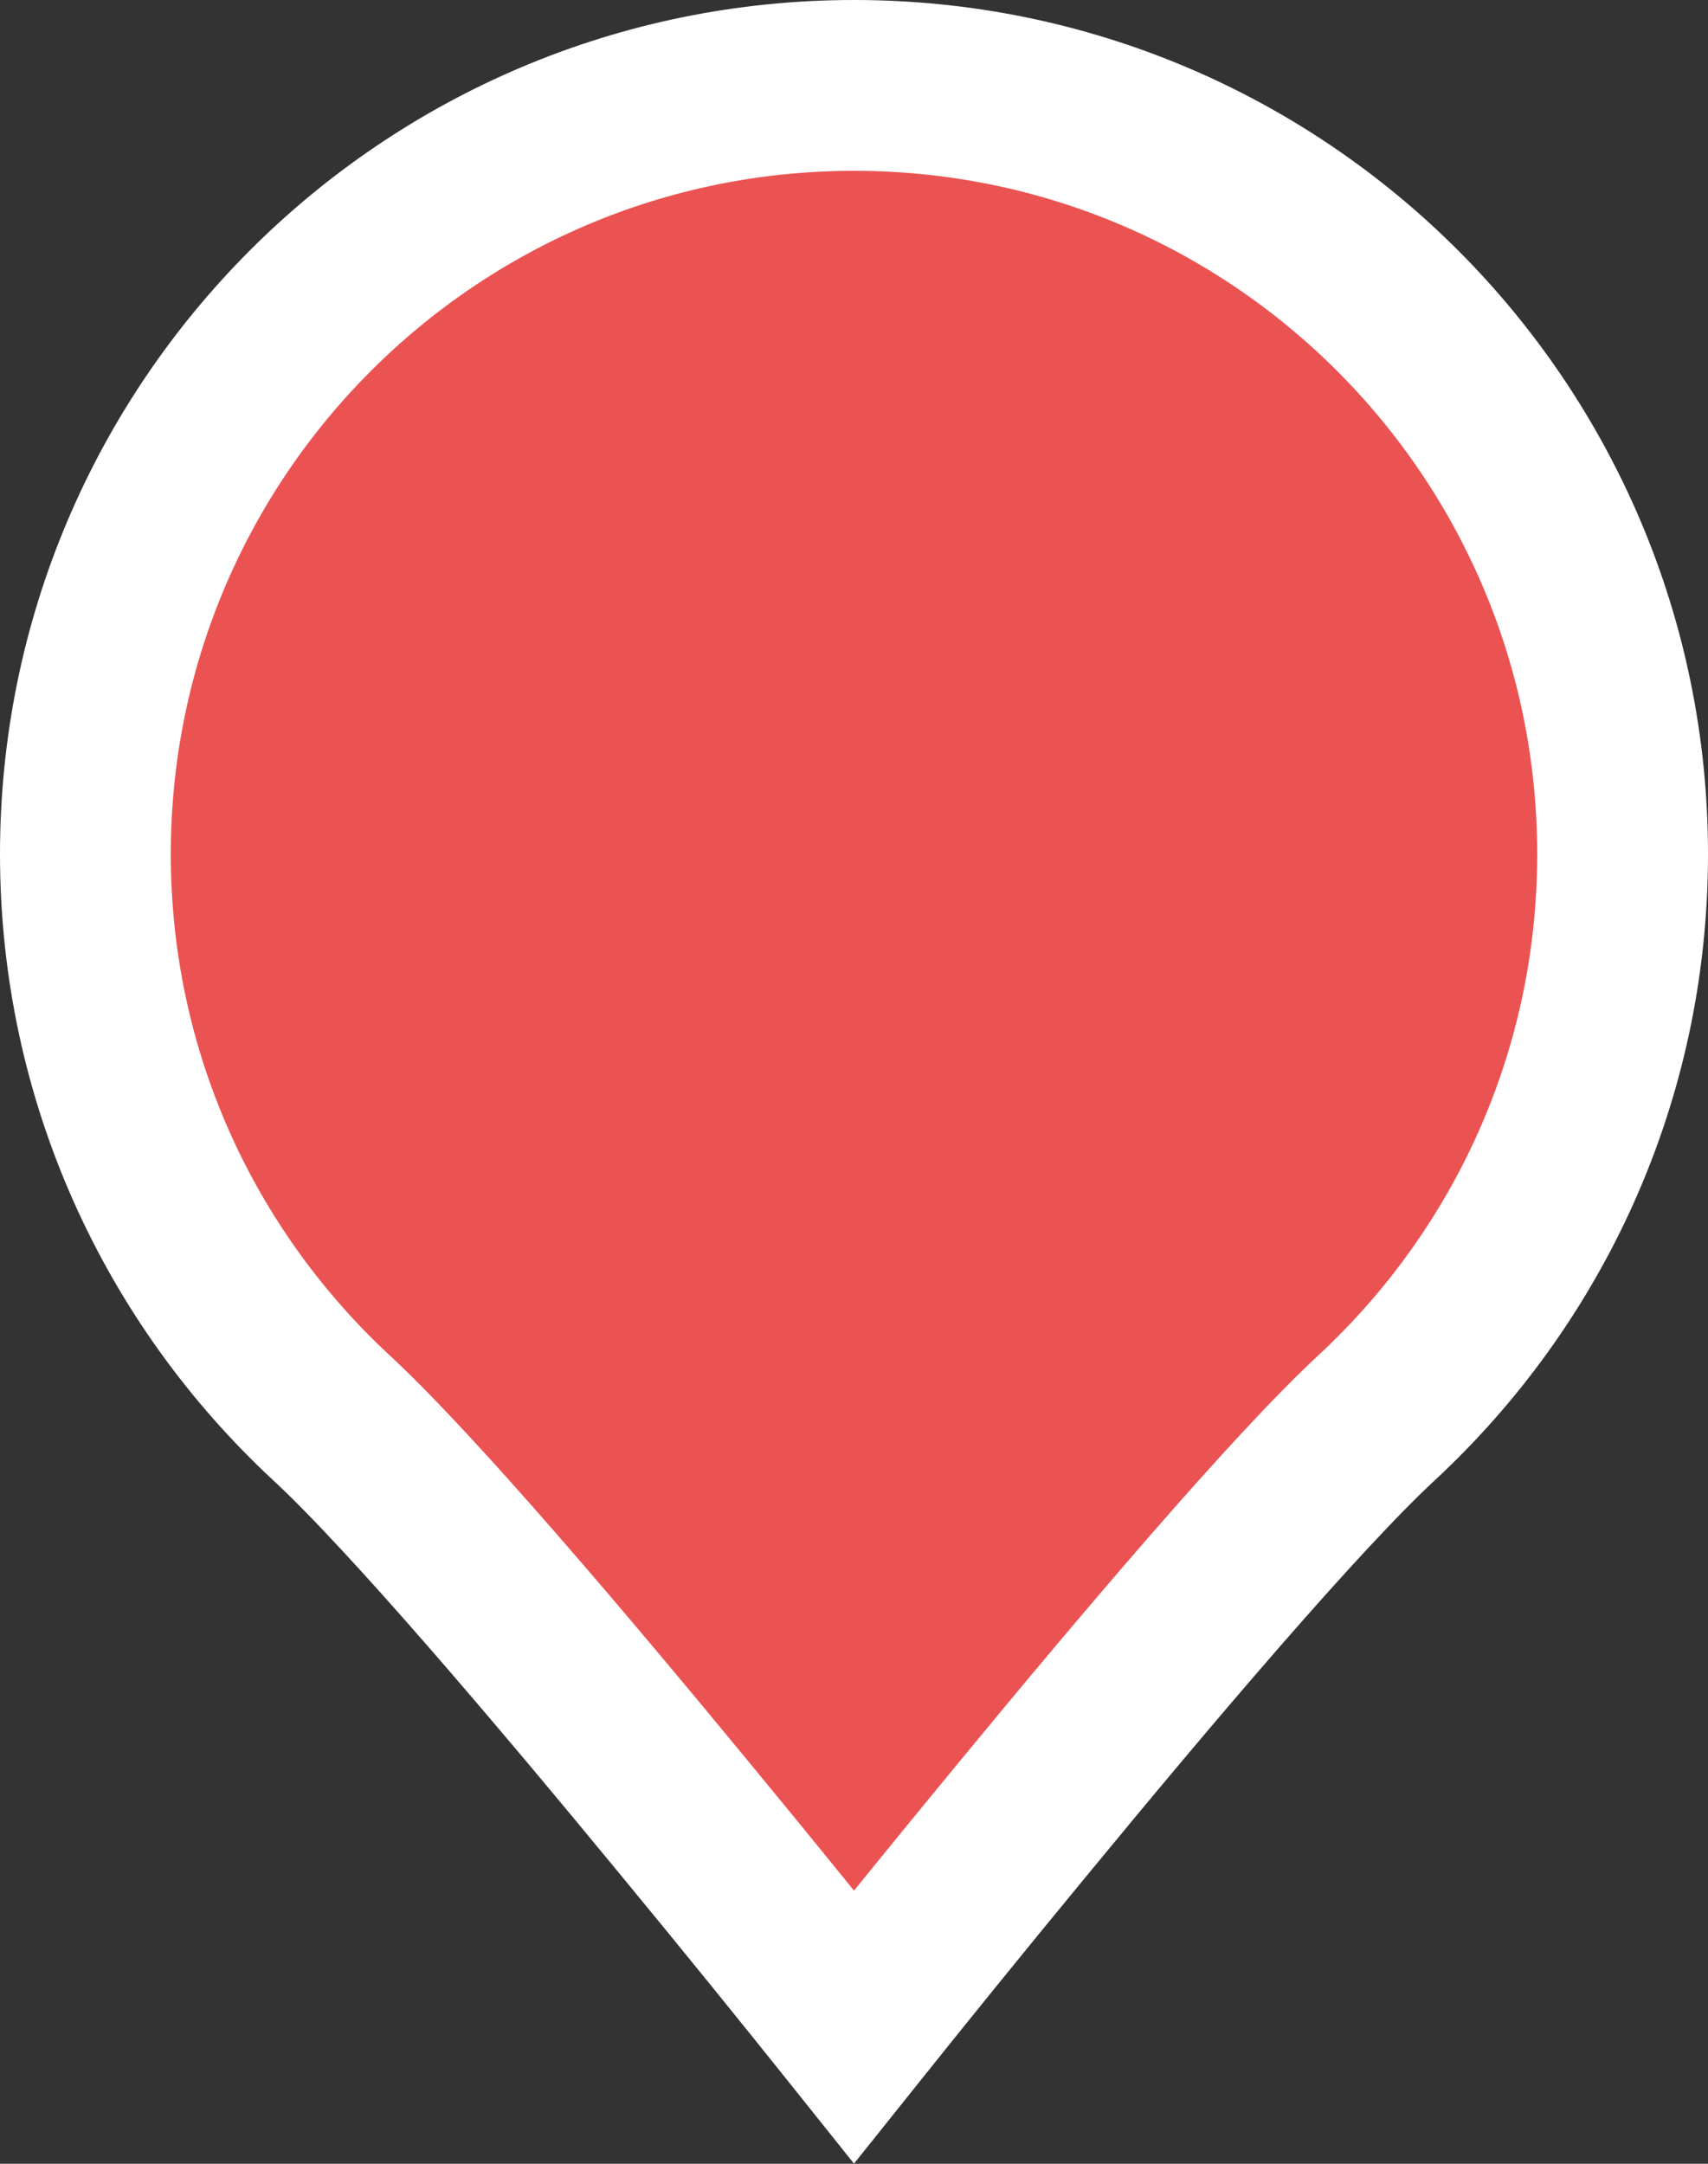 <svg width="15" height="19" viewBox="0 0 15 19" fill="none" xmlns="http://www.w3.org/2000/svg">
<rect x="0" y="0" width="15" height="19" fill="#333333" stroke="none"/>
<path d="M14.25 7.5C14.25 9.456 13.419 11.216 12.089 12.45C11.375 13.112 10.065 14.657 8.969 15.989C8.412 16.664 7.898 17.3 7.524 17.768C7.516 17.778 7.508 17.787 7.5 17.797C7.492 17.787 7.484 17.778 7.476 17.768C7.102 17.3 6.588 16.664 6.031 15.989C4.935 14.657 3.625 13.112 2.911 12.45C1.581 11.216 0.75 9.456 0.75 7.5C0.75 3.772 3.772 0.75 7.5 0.75C11.228 0.75 14.25 3.772 14.25 7.5Z" fill="#EB5353" stroke="white" stroke-width="1.5"/>
</svg>
